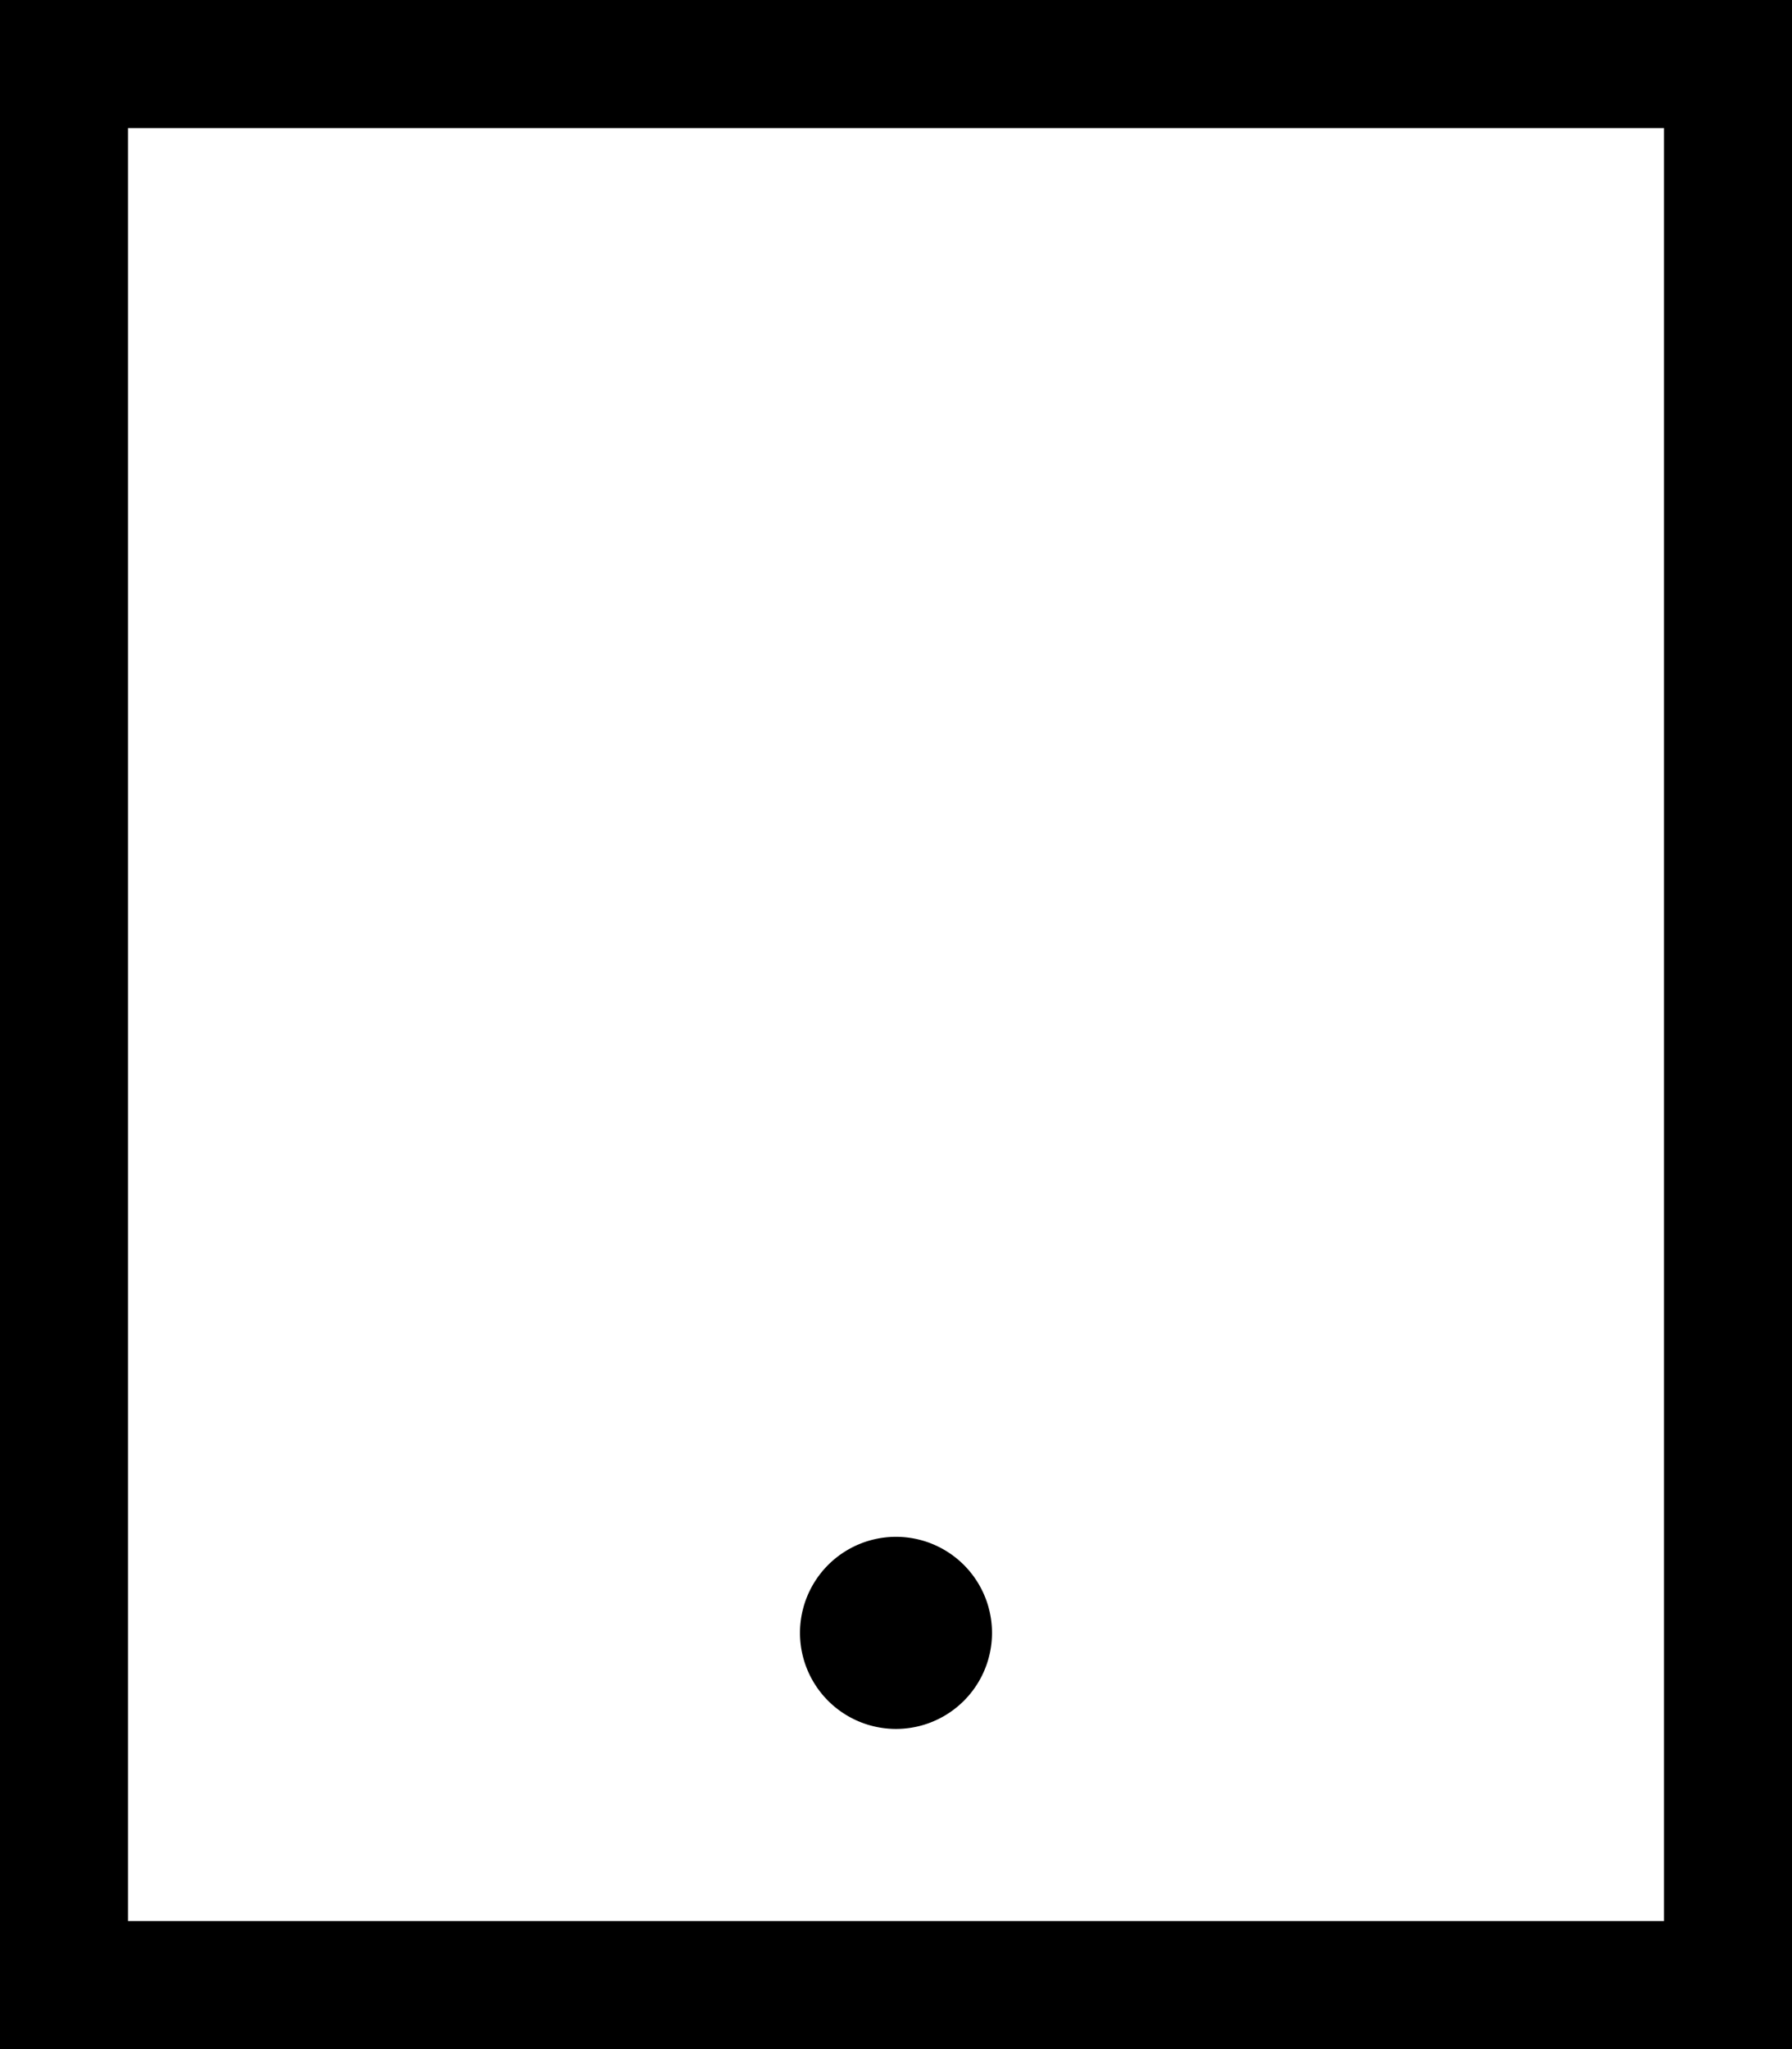 <svg fill="currentColor" xmlns="http://www.w3.org/2000/svg" viewBox="0 0 448 512"><!--! Font Awesome Pro 7.1.0 by @fontawesome - https://fontawesome.com License - https://fontawesome.com/license (Commercial License) Copyright 2025 Fonticons, Inc. --><path fill="currentColor" d="M32 32l0 448 384 0 0-448-384 0zM0 0L448 0 448 512 0 512 0 0zM224 384a24 24 0 1 1 0 48 24 24 0 1 1 0-48z"/></svg>